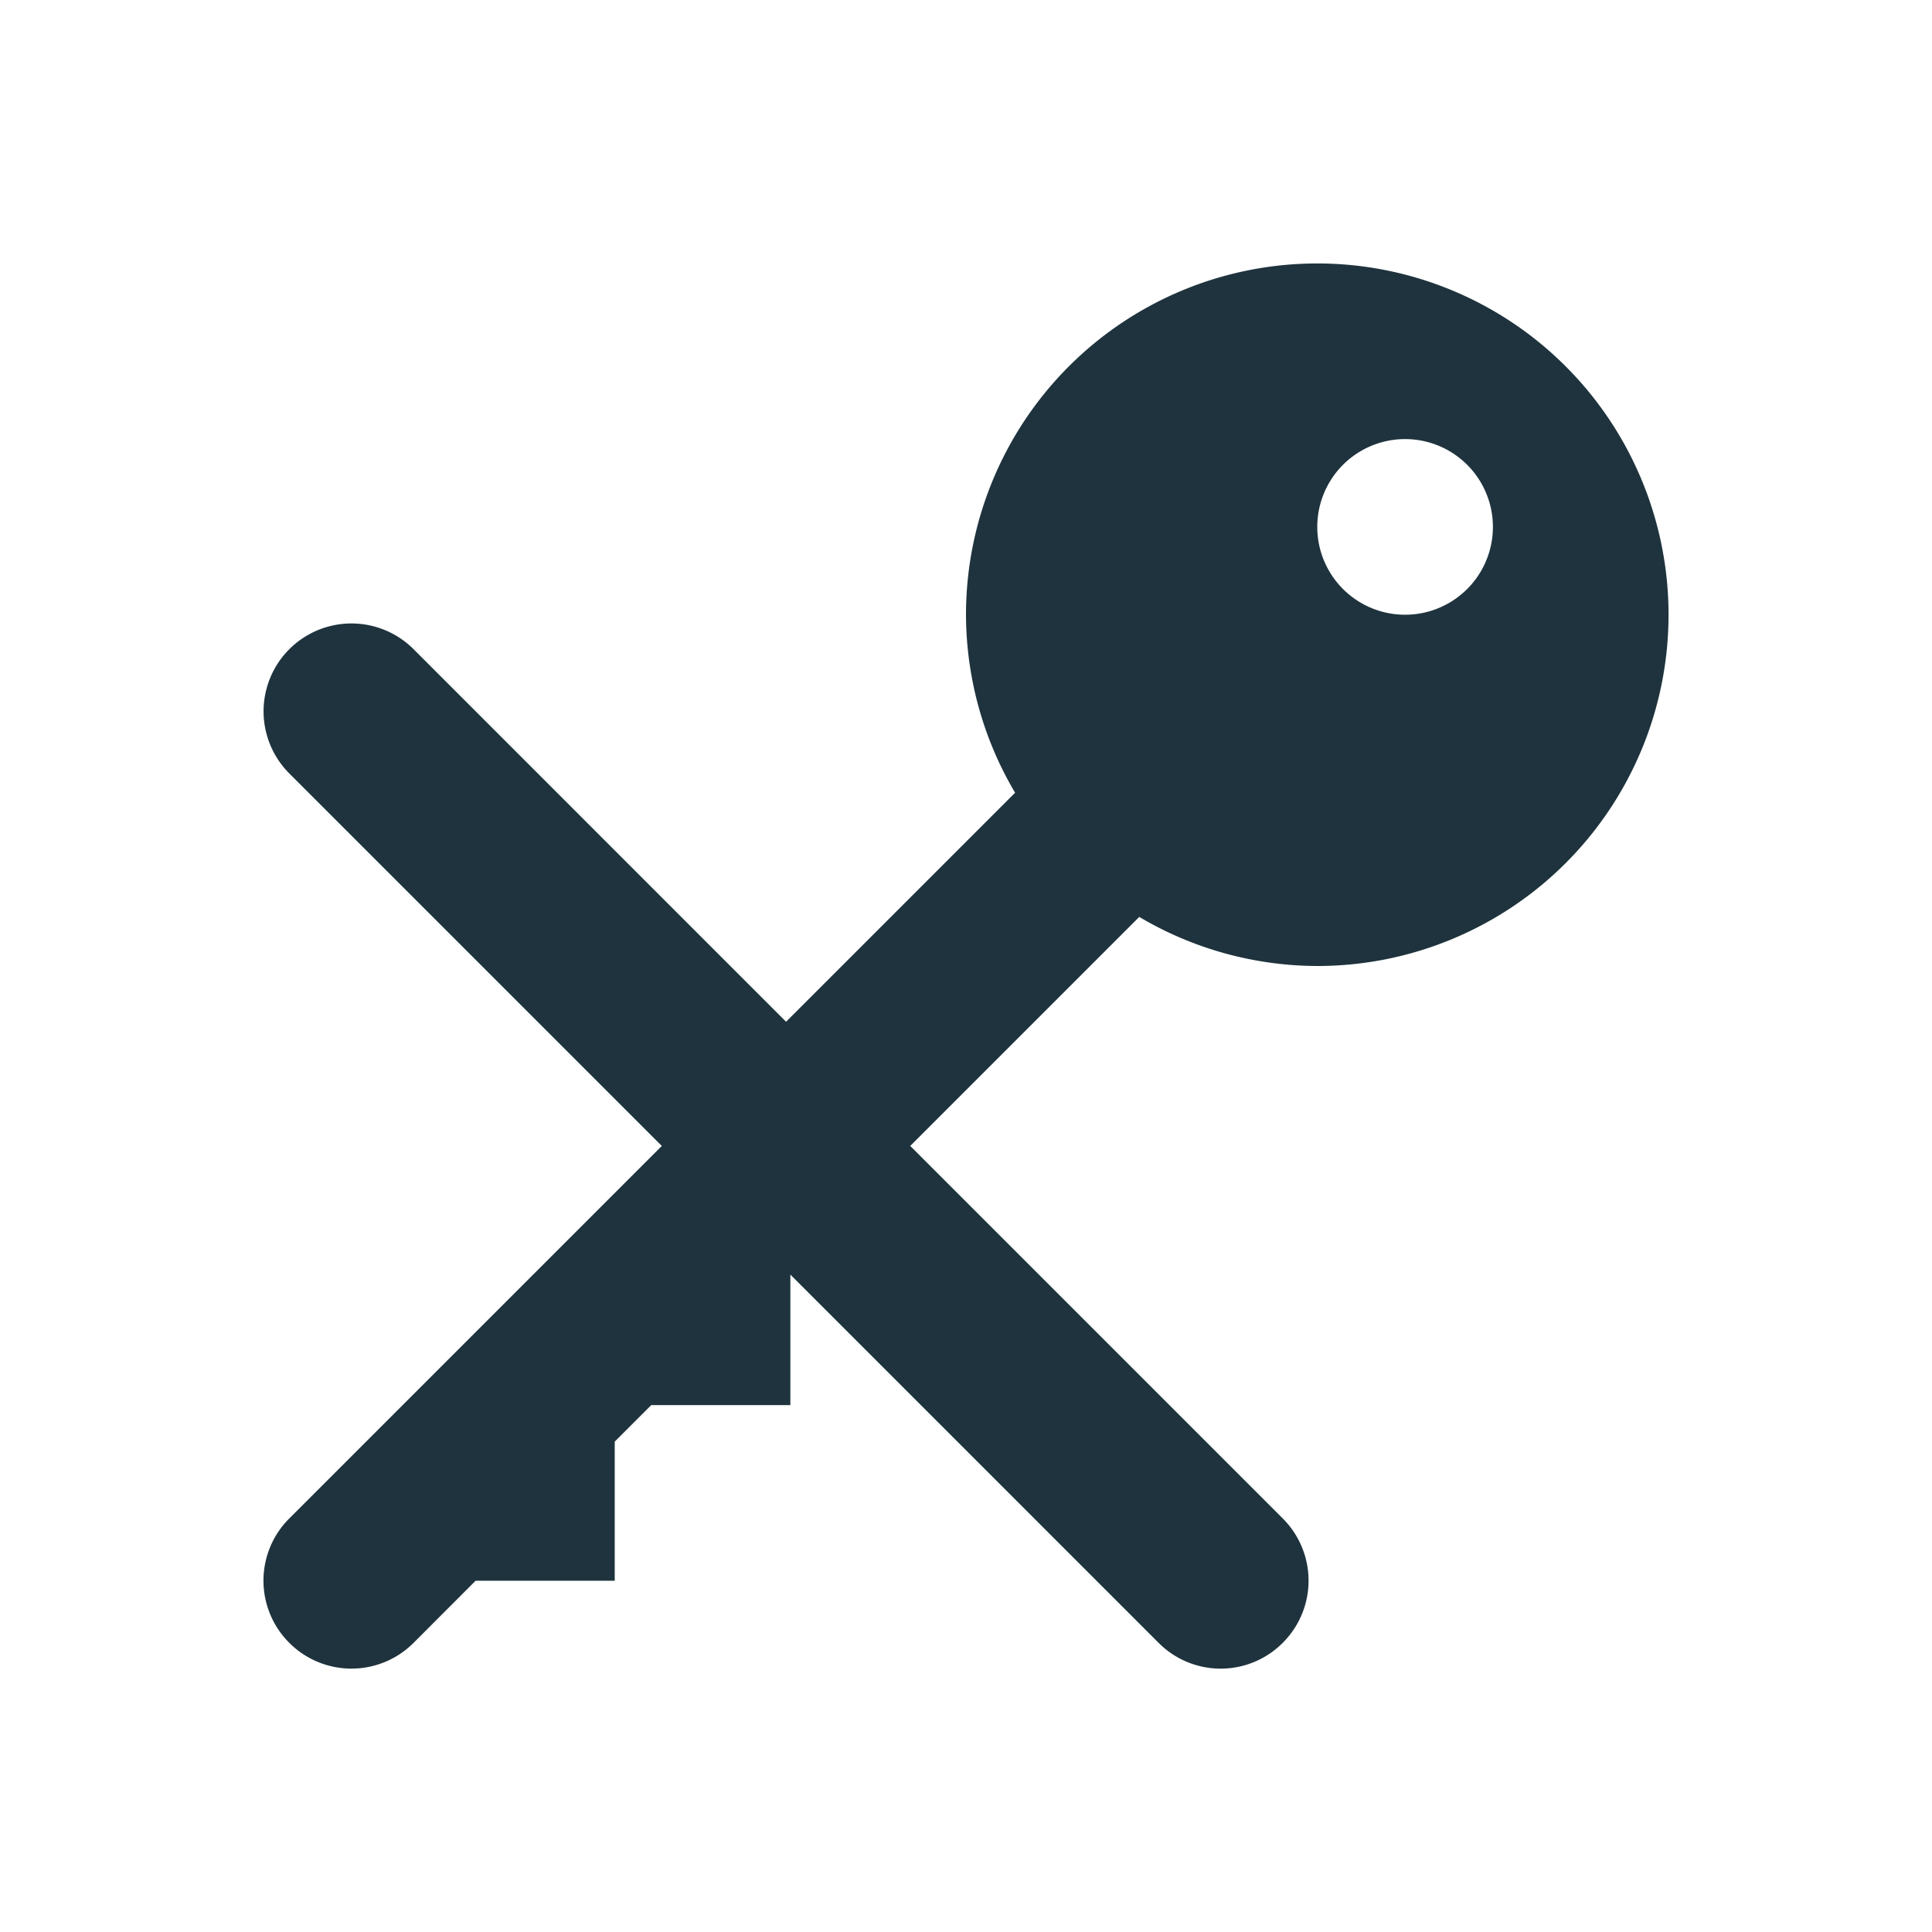 <svg xmlns="http://www.w3.org/2000/svg" width="22" height="22" version="1"><defs><style id="current-color-scheme" type="text/css"></style></defs><path d="M15 3a4 4 0 0 0-4 4c.002.714.195 1.413.559 2.027l-2.608 2.608L4.71 7.393a1 1 0 0 0-1.416 1.414l4.242 4.242-4.242 4.242a1 1 0 0 0 0 1.416 1 1 0 0 0 1.416 0L5.416 18H7v-1.584L7.416 16H9v-1.486l4.193 4.193a.997.997 0 0 0 1.414 0 1 1 0 0 0 0-1.416l-4.242-4.242 2.608-2.608A3.995 3.995 0 0 0 15 11a4 4 0 0 0 0-8zm1 2a1 1 0 1 1 0 2 1 1 0 0 1 0-2z" fill="currentColor" color="#1e333d"/></svg>